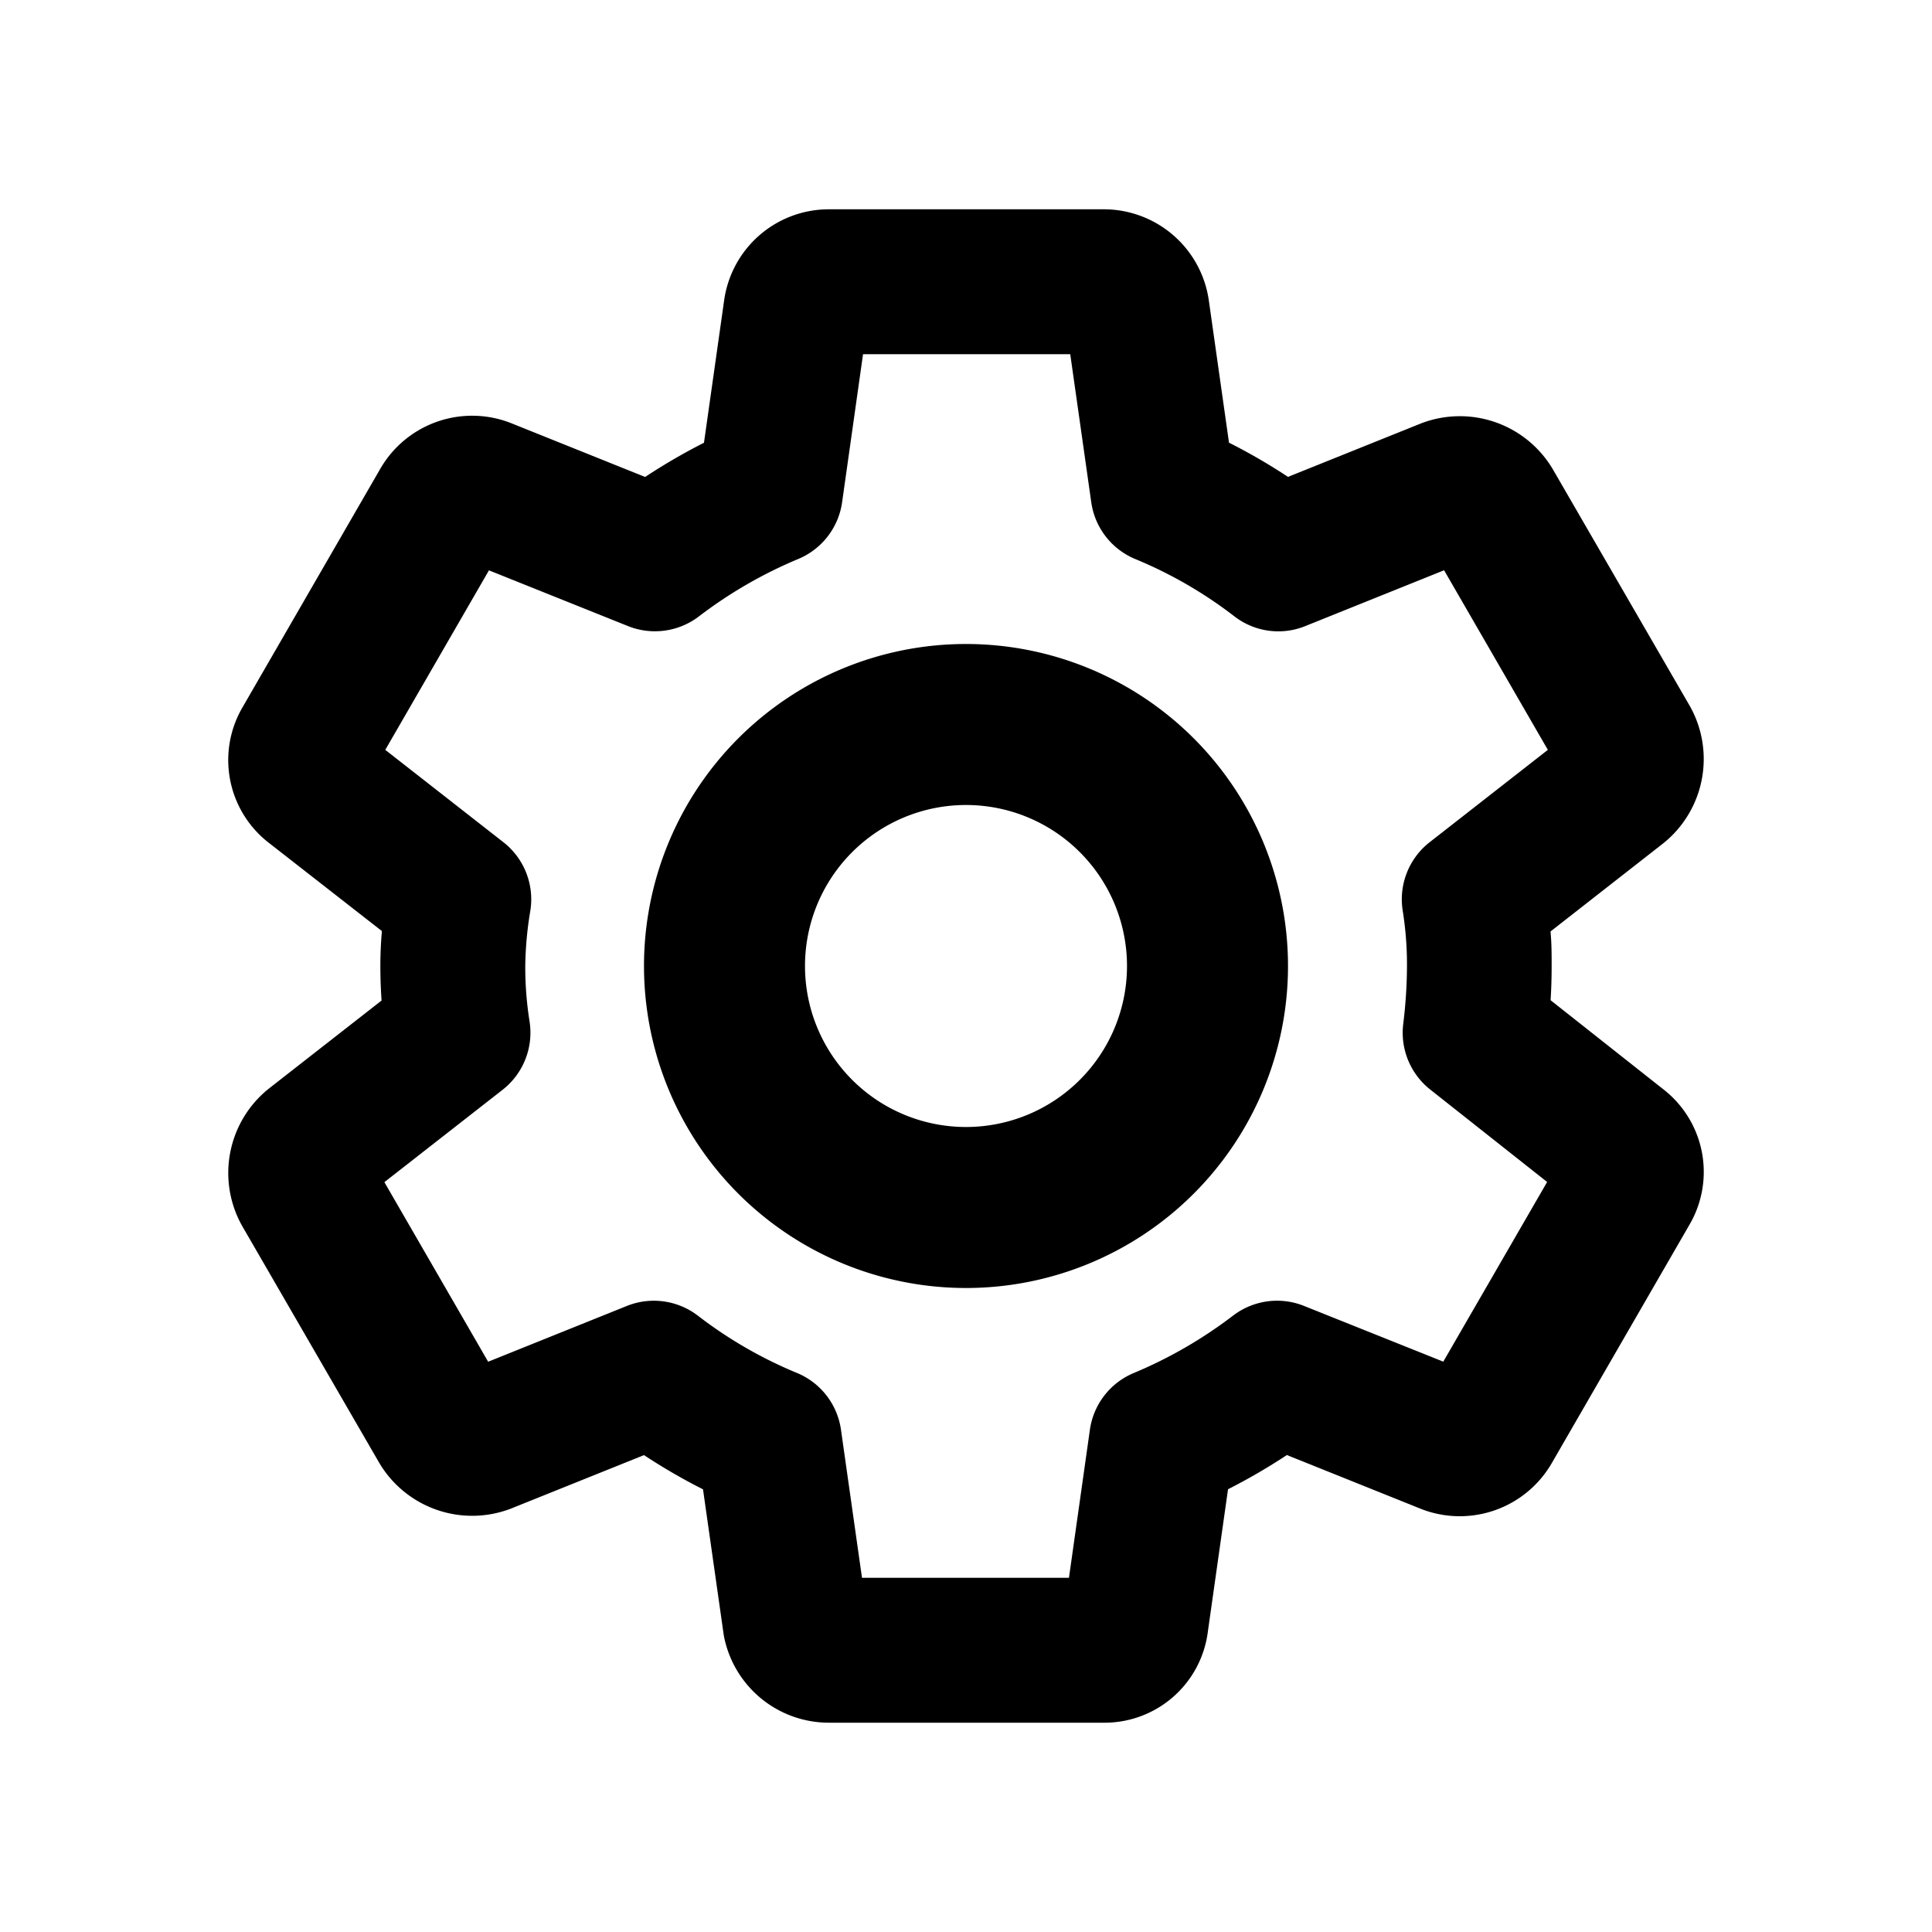 <svg xmlns="http://www.w3.org/2000/svg" width="24" height="24" viewBox="0 0 24 24">
  <path d="M24,24H0V0H24Z" style="fill: none"/>
  <g>
    <path d="M3.35,10.478l1.394,1.088c-.013.152-.019.295-.019.434s.005.286.015.429l-1.408,1.1a1.342,1.342,0,0,0-.324,1.7L4.7,18.153a1.342,1.342,0,0,0,1.643.589L8,18.076a7.355,7.355,0,0,0,.733.425l.258,1.813A1.328,1.328,0,0,0,10.3,21.4h3.4a1.294,1.294,0,0,0,1.305-1.135l.25-1.765a7.442,7.442,0,0,0,.731-.425l1.671.671a1.32,1.32,0,0,0,1.625-.58l1.708-2.957a1.3,1.3,0,0,0-.336-1.684l-1.392-1.1c.009-.139.013-.28.013-.425s0-.287-.014-.429l1.407-1.1a1.342,1.342,0,0,0,.324-1.7L19.3,5.847a1.342,1.342,0,0,0-1.643-.589L16,5.924a7.244,7.244,0,0,0-.733-.425l-.251-1.77A1.318,1.318,0,0,0,13.7,2.6H10.3A1.313,1.313,0,0,0,8.995,3.735L8.745,5.5a7.442,7.442,0,0,0-.731.425L6.343,5.254a1.318,1.318,0,0,0-1.625.58L3.01,8.791A1.3,1.3,0,0,0,3.35,10.478Zm3.228,2.209A4.332,4.332,0,0,1,6.525,12a4.453,4.453,0,0,1,.063-.687.9.9,0,0,0-.335-.851L4.786,9.315l1.288-2.23L7.8,7.777a.9.9,0,0,0,.877-.116,5.56,5.56,0,0,1,1.234-.715.9.9,0,0,0,.55-.707l.26-1.839h2.574l.261,1.839a.9.9,0,0,0,.55.707,5.379,5.379,0,0,1,1.23.712.892.892,0,0,0,.88.119l1.723-.693,1.289,2.231-1.468,1.147a.9.9,0,0,0-.335.851,4.251,4.251,0,0,1,.053.687,6.015,6.015,0,0,1-.047.723.9.9,0,0,0,.336.812l1.452,1.148-1.29,2.232L16.2,16.223a.9.9,0,0,0-.877.116,5.56,5.56,0,0,1-1.234.715.9.9,0,0,0-.55.707l-.26,1.839H10.708l-.261-1.839a.9.9,0,0,0-.55-.707,5.379,5.379,0,0,1-1.23-.712.9.9,0,0,0-.88-.119l-1.723.693L4.775,14.685l1.468-1.147A.9.9,0,0,0,6.578,12.687Z"/>
    <path d="M12,16a4,4,0,1,0-4-4A4,4,0,0,0,12,16Zm0-6a2,2,0,1,1-2,2A2,2,0,0,1,12,10Z"/>
  </g>
</svg>
